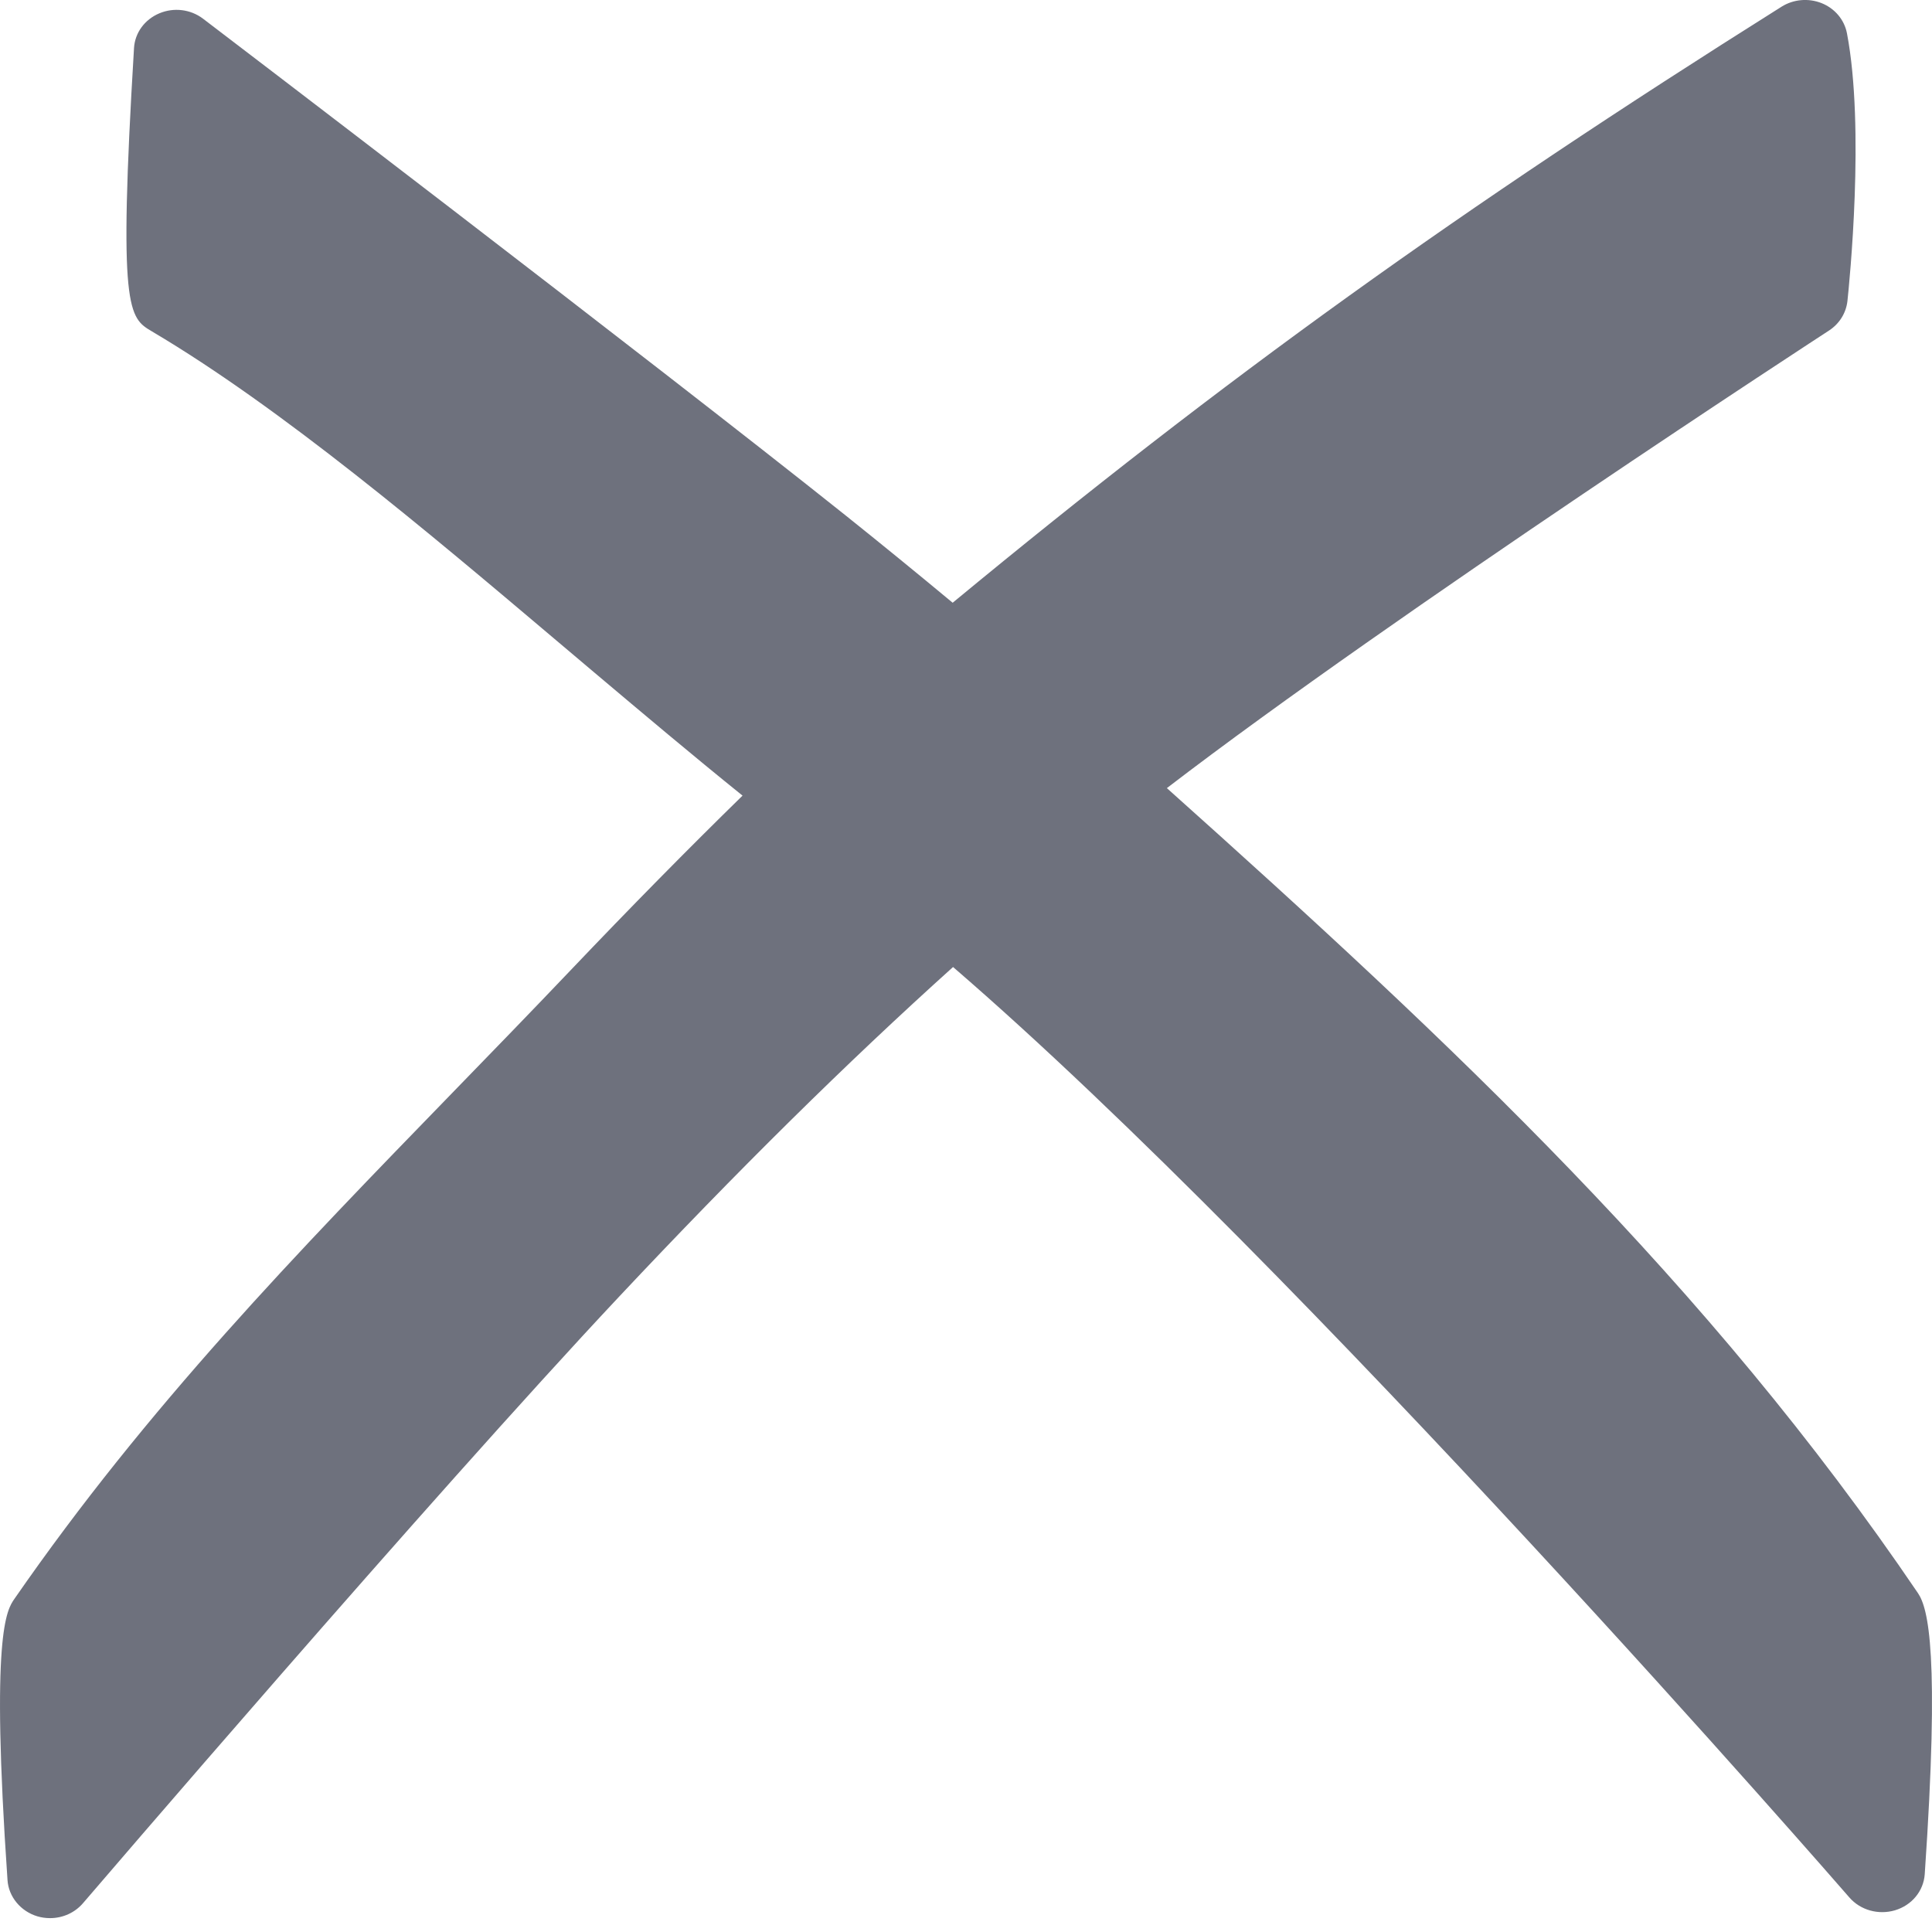 <?xml version="1.0" encoding="utf-8"?>
<!-- Generator: Adobe Illustrator 23.1.1, SVG Export Plug-In . SVG Version: 6.00 Build 0)  -->
<svg version="1.1" id="Layer_1" xmlns="http://www.w3.org/2000/svg" xmlns:xlink="http://www.w3.org/1999/xlink" x="0px" y="0px"
	 width="69.694px" height="69.69px" viewBox="0 0 69.694 69.69" style="enable-background:new 0 0 69.694 69.69;"
	 xml:space="preserve">
<style type="text/css">
	.st0{fill:#6E717D;}
	.st1{fill-rule:evenodd;clip-rule:evenodd;fill:#1082C1;}
</style>
<path class="st0" d="M69.189,57.472C61.616,46.306,52.435,37.686,42.093,28.43c8.256-6.332,23.728-16.404,23.887-16.507
	c0.373-0.244,0.615-0.629,0.664-1.069c0.067-0.629,0.636-6.236-0.018-9.654c-0.095-0.491-0.439-0.898-0.922-1.09
	c-0.472-0.184-1.01-0.137-1.436,0.131C52.621,7.566,44.204,13.616,34.366,21.743c-1.309-1.088-2.603-2.143-3.857-3.146
	C23.525,13.023,7.428,0.752,7.317,0.669C6.87,0.334,6.271,0.262,5.752,0.479C5.218,0.702,4.866,1.184,4.834,1.737
	c-0.573,9.496-0.19,9.723,0.649,10.219c4.678,2.77,9.956,7.232,14.611,11.168l1.353,1.143c1.738,1.464,3.529,2.976,5.339,4.434
	c-1.985,1.941-4.02,4.007-6.205,6.302c-1.411,1.483-2.811,2.924-4.192,4.346c-5.693,5.862-11.07,11.398-15.867,18.325
	c-0.281,0.405-0.865,1.249-0.251,10.149c0.04,0.601,0.474,1.125,1.078,1.306c0.146,0.043,0.3,0.065,0.456,0.065
	c0.463,0,0.896-0.197,1.19-0.54c0.123-0.143,12.491-14.585,19.334-21.874c4.266-4.543,8.211-8.44,12.051-11.896
	c12.577,10.842,32.136,33.337,32.333,33.564c0.399,0.459,1.046,0.639,1.644,0.464c0.611-0.183,1.033-0.695,1.075-1.303
	C69.979,59.654,69.556,58.014,69.189,57.472z"/>
</svg>
